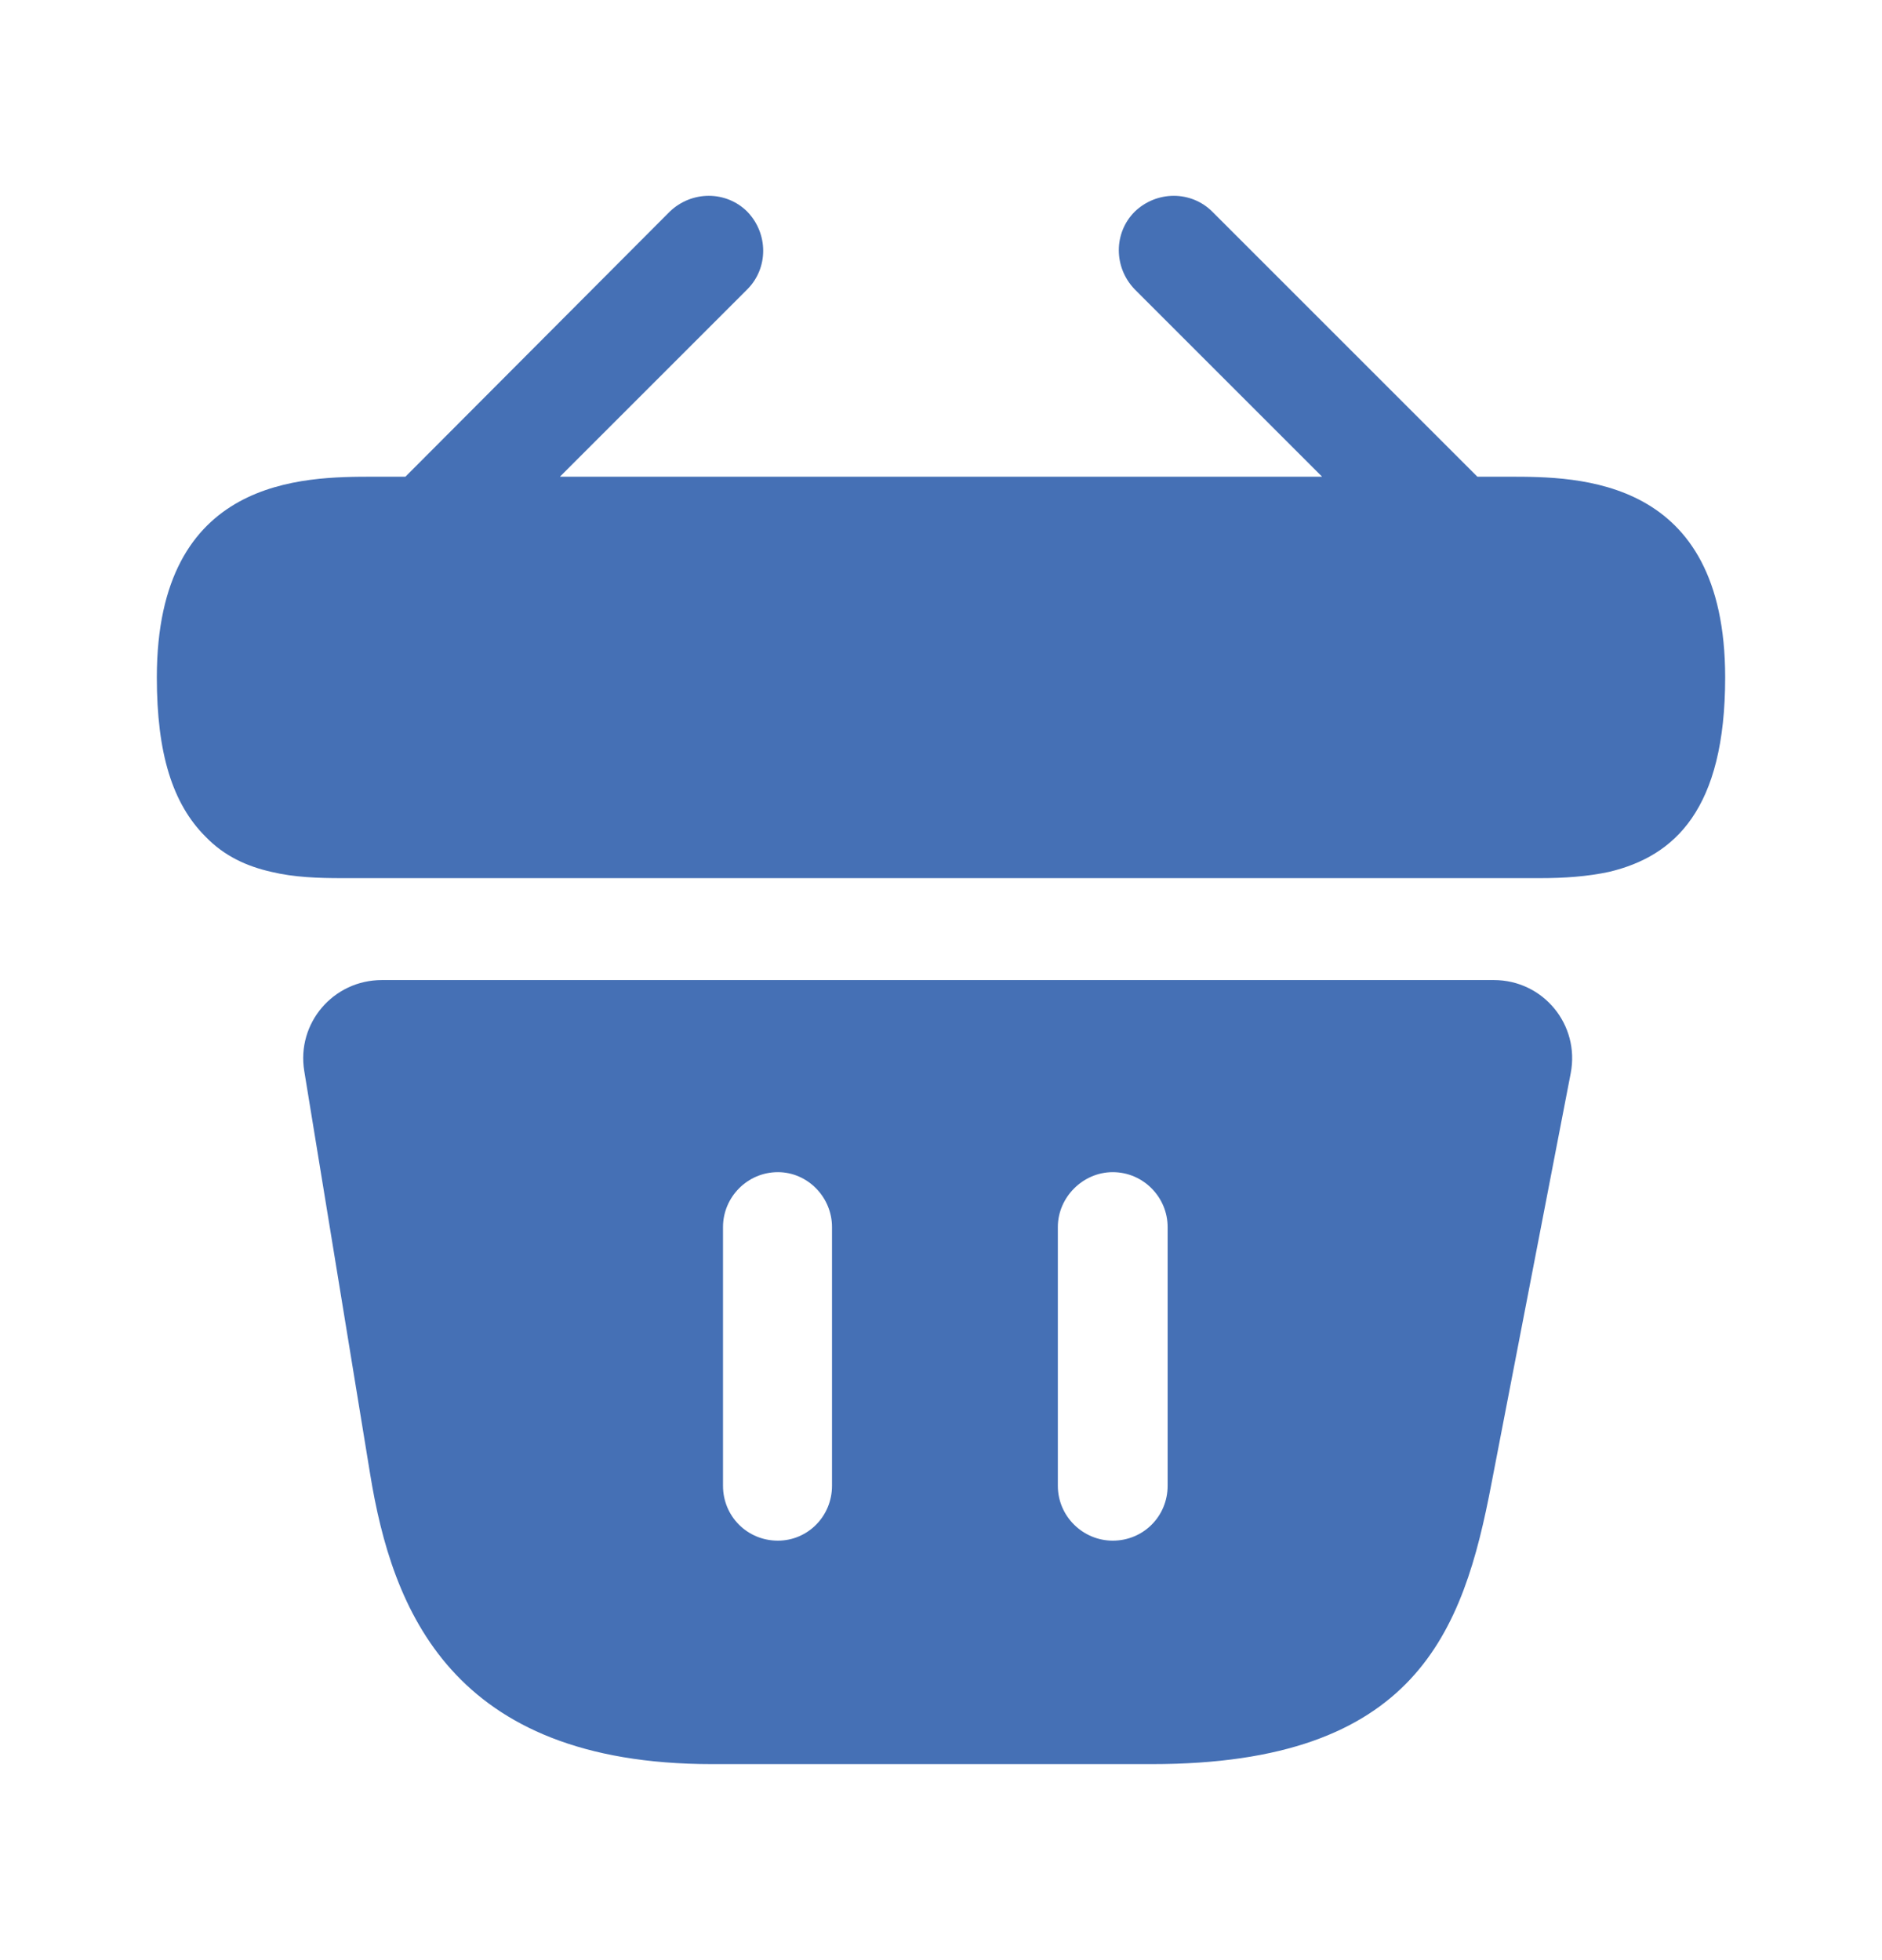<svg width="24" height="25" viewBox="0 0 24 25" fill="none" xmlns="http://www.w3.org/2000/svg">
<path d="M19.24 6.08H18.84L15.46 2.7C15.19 2.43 14.75 2.43 14.47 2.7C14.2 2.97 14.2 3.41 14.47 3.69L16.86 6.08H7.14L9.53 3.69C9.8 3.42 9.8 2.98 9.53 2.7C9.26 2.43 8.82 2.43 8.54 2.7L5.17 6.08H4.77C3.87 6.08 2 6.08 2 8.64C2 9.61 2.2 10.25 2.62 10.67C2.86 10.92 3.15 11.05 3.46 11.12C3.75 11.19 4.06 11.2 4.36 11.2H19.64C19.95 11.2 20.24 11.18 20.52 11.12C21.36 10.92 22 10.32 22 8.64C22 6.08 20.13 6.08 19.24 6.08Z" fill="#4570B5"/>
<path d="M19.05 12.5H4.87C4.25 12.5 3.78 13.05 3.88 13.66L4.72 18.8C5 20.52 5.75 22.5 9.08 22.5H14.69C18.06 22.5 18.66 20.81 19.02 18.92L20.03 13.69C20.15 13.07 19.68 12.5 19.05 12.5ZM10.61 18.95C10.61 19.34 10.3 19.65 9.92 19.65C9.53 19.65 9.22 19.34 9.22 18.95V15.65C9.22 15.27 9.53 14.95 9.92 14.95C10.3 14.95 10.61 15.27 10.61 15.65V18.95ZM14.89 18.95C14.89 19.34 14.58 19.65 14.19 19.65C13.81 19.65 13.49 19.34 13.49 18.95V15.65C13.49 15.27 13.81 14.95 14.19 14.95C14.58 14.95 14.89 15.27 14.89 15.65V18.95Z" fill="#4570B5"/>
</svg>
